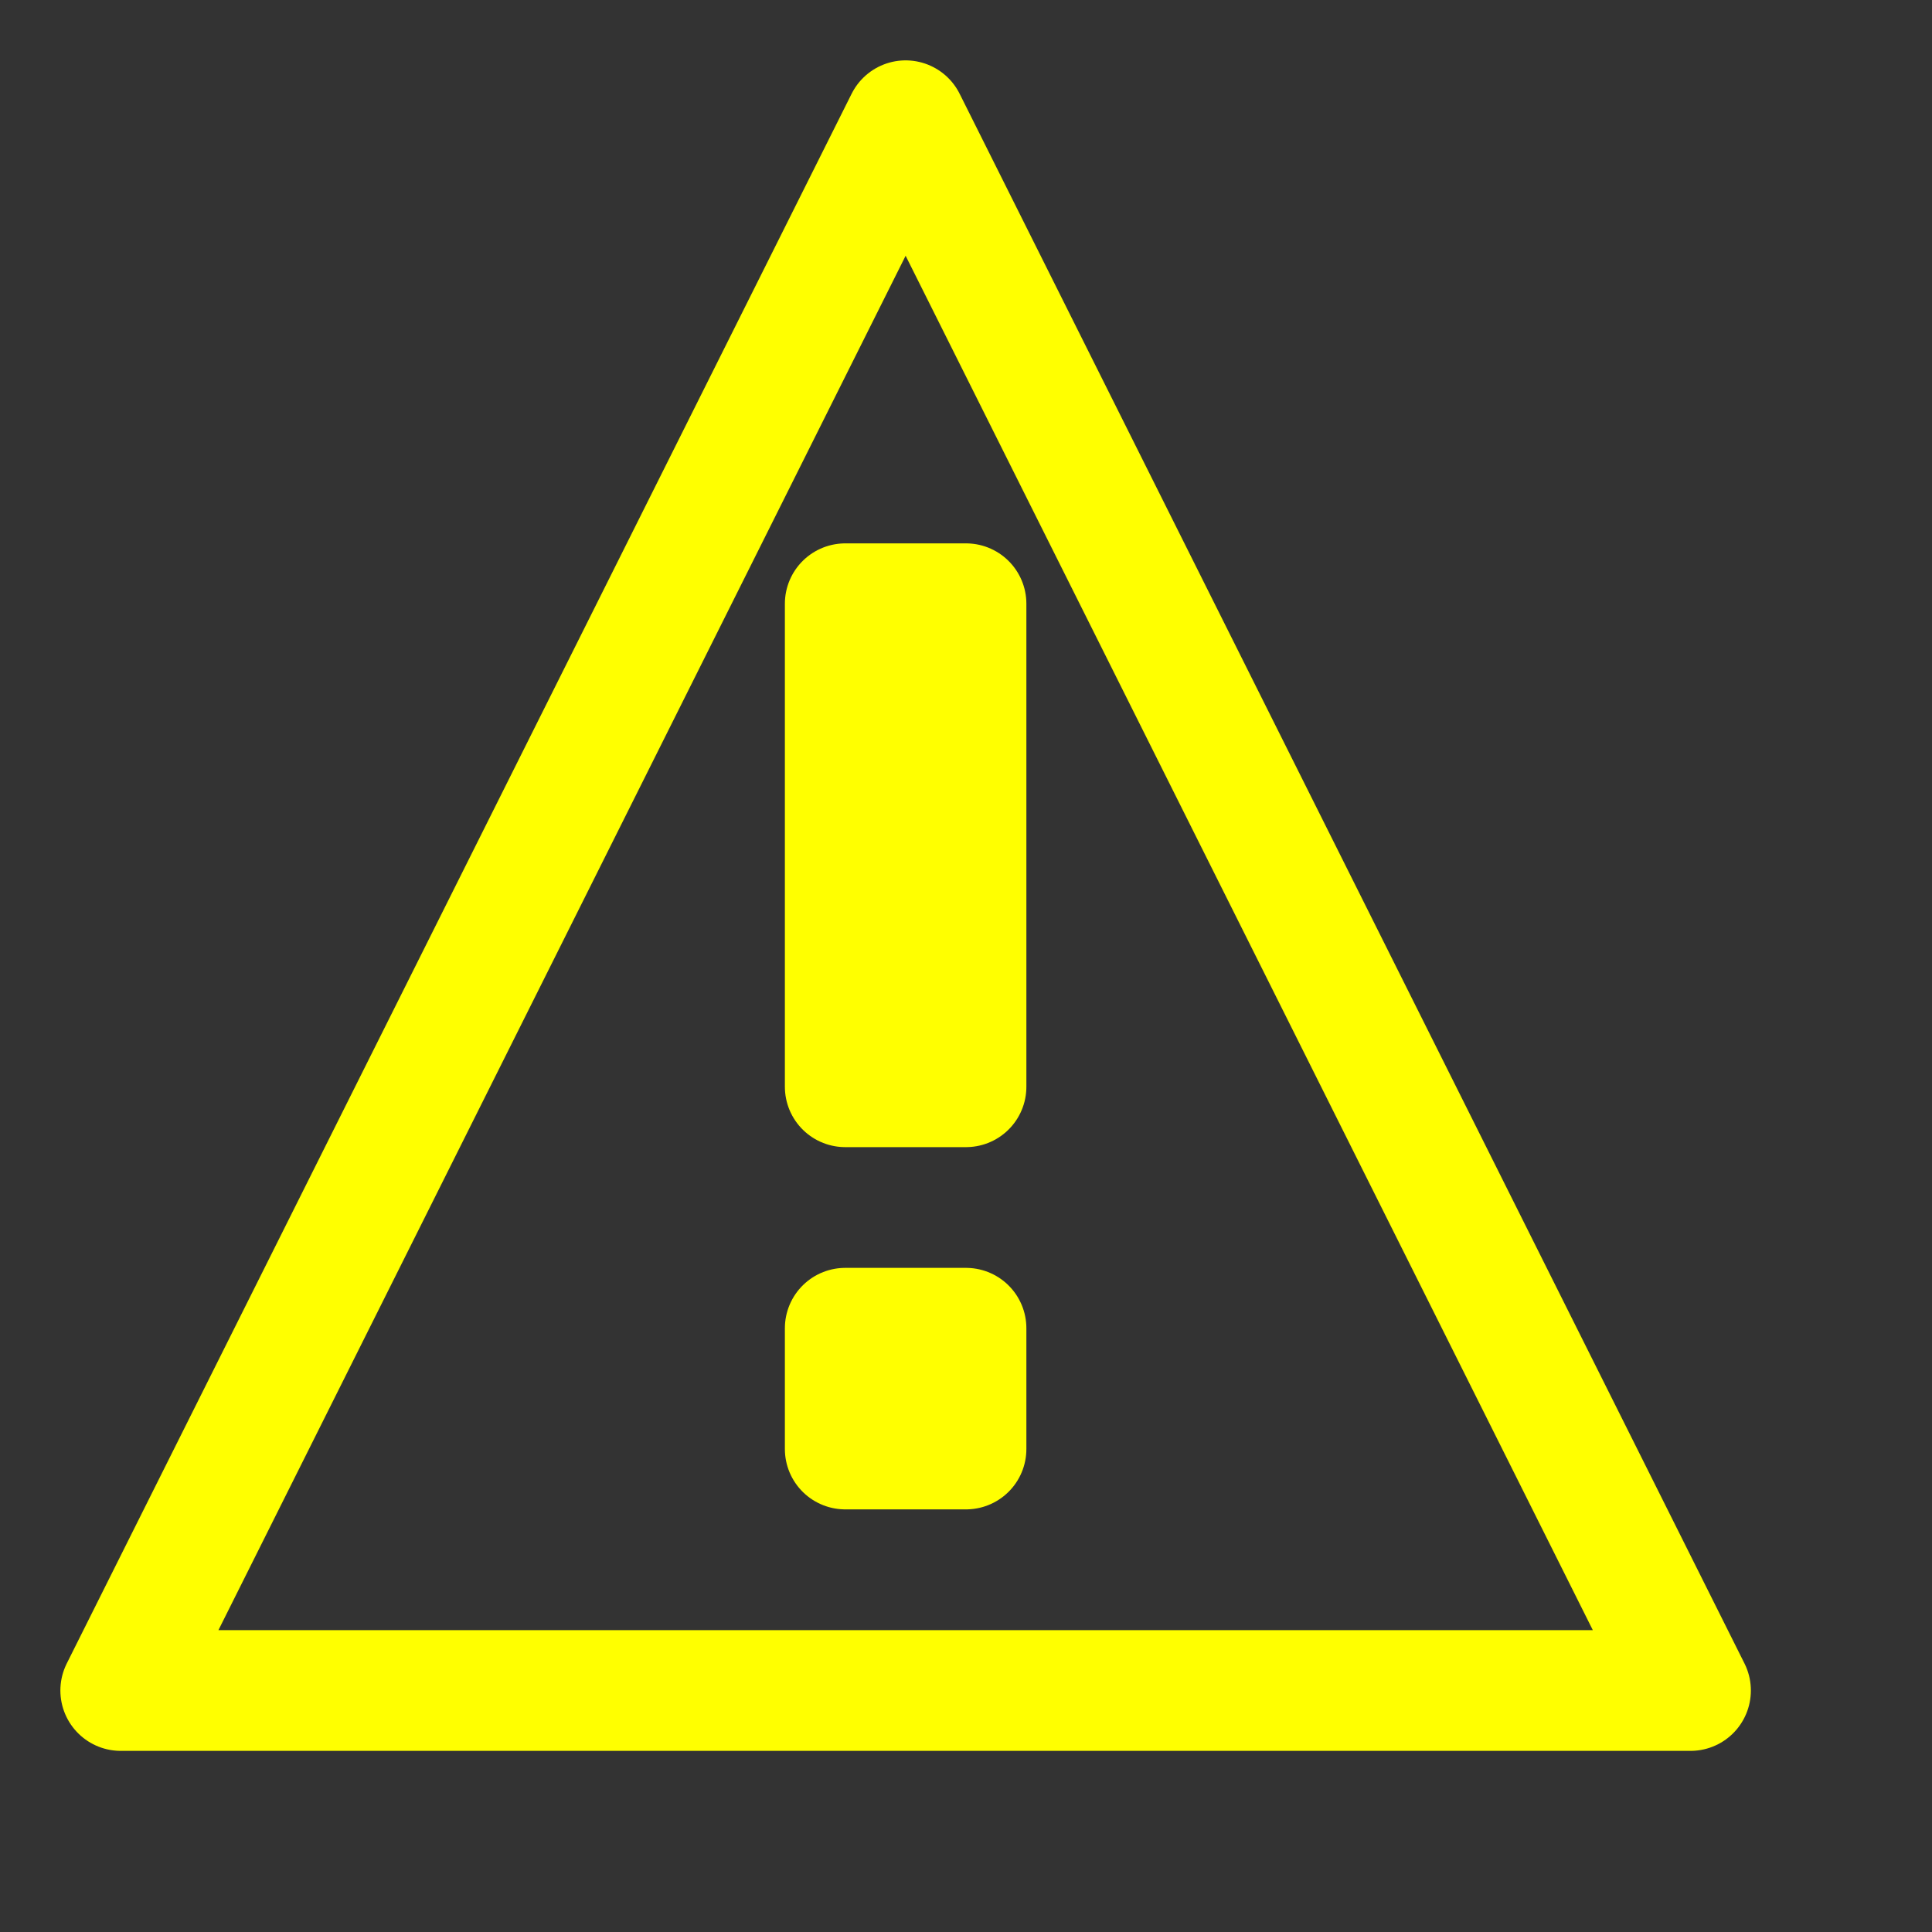 <svg xmlns="http://www.w3.org/2000/svg" width="16" height="16">
    <rect width="100%" height="100%" fill="#333333" stroke="none"/>
    <path d="M 1 14 L 14 14 L 7.5 1 L 1 14" stroke="yellow" fill="none" stroke-linejoin="round"  stroke-linecap="round"/>
    <path d="M 7 5 L 8 5 L 8 9 L 7 9 L 7 5" stroke="yellow" fill="none" stroke-linejoin="round"  stroke-linecap="round"/>
    <path d="M 7 11 8 11 L 8 12 7 12 7 11" stroke="yellow" fill="none" stroke-linejoin="round"  stroke-linecap="round"/>
</svg>
